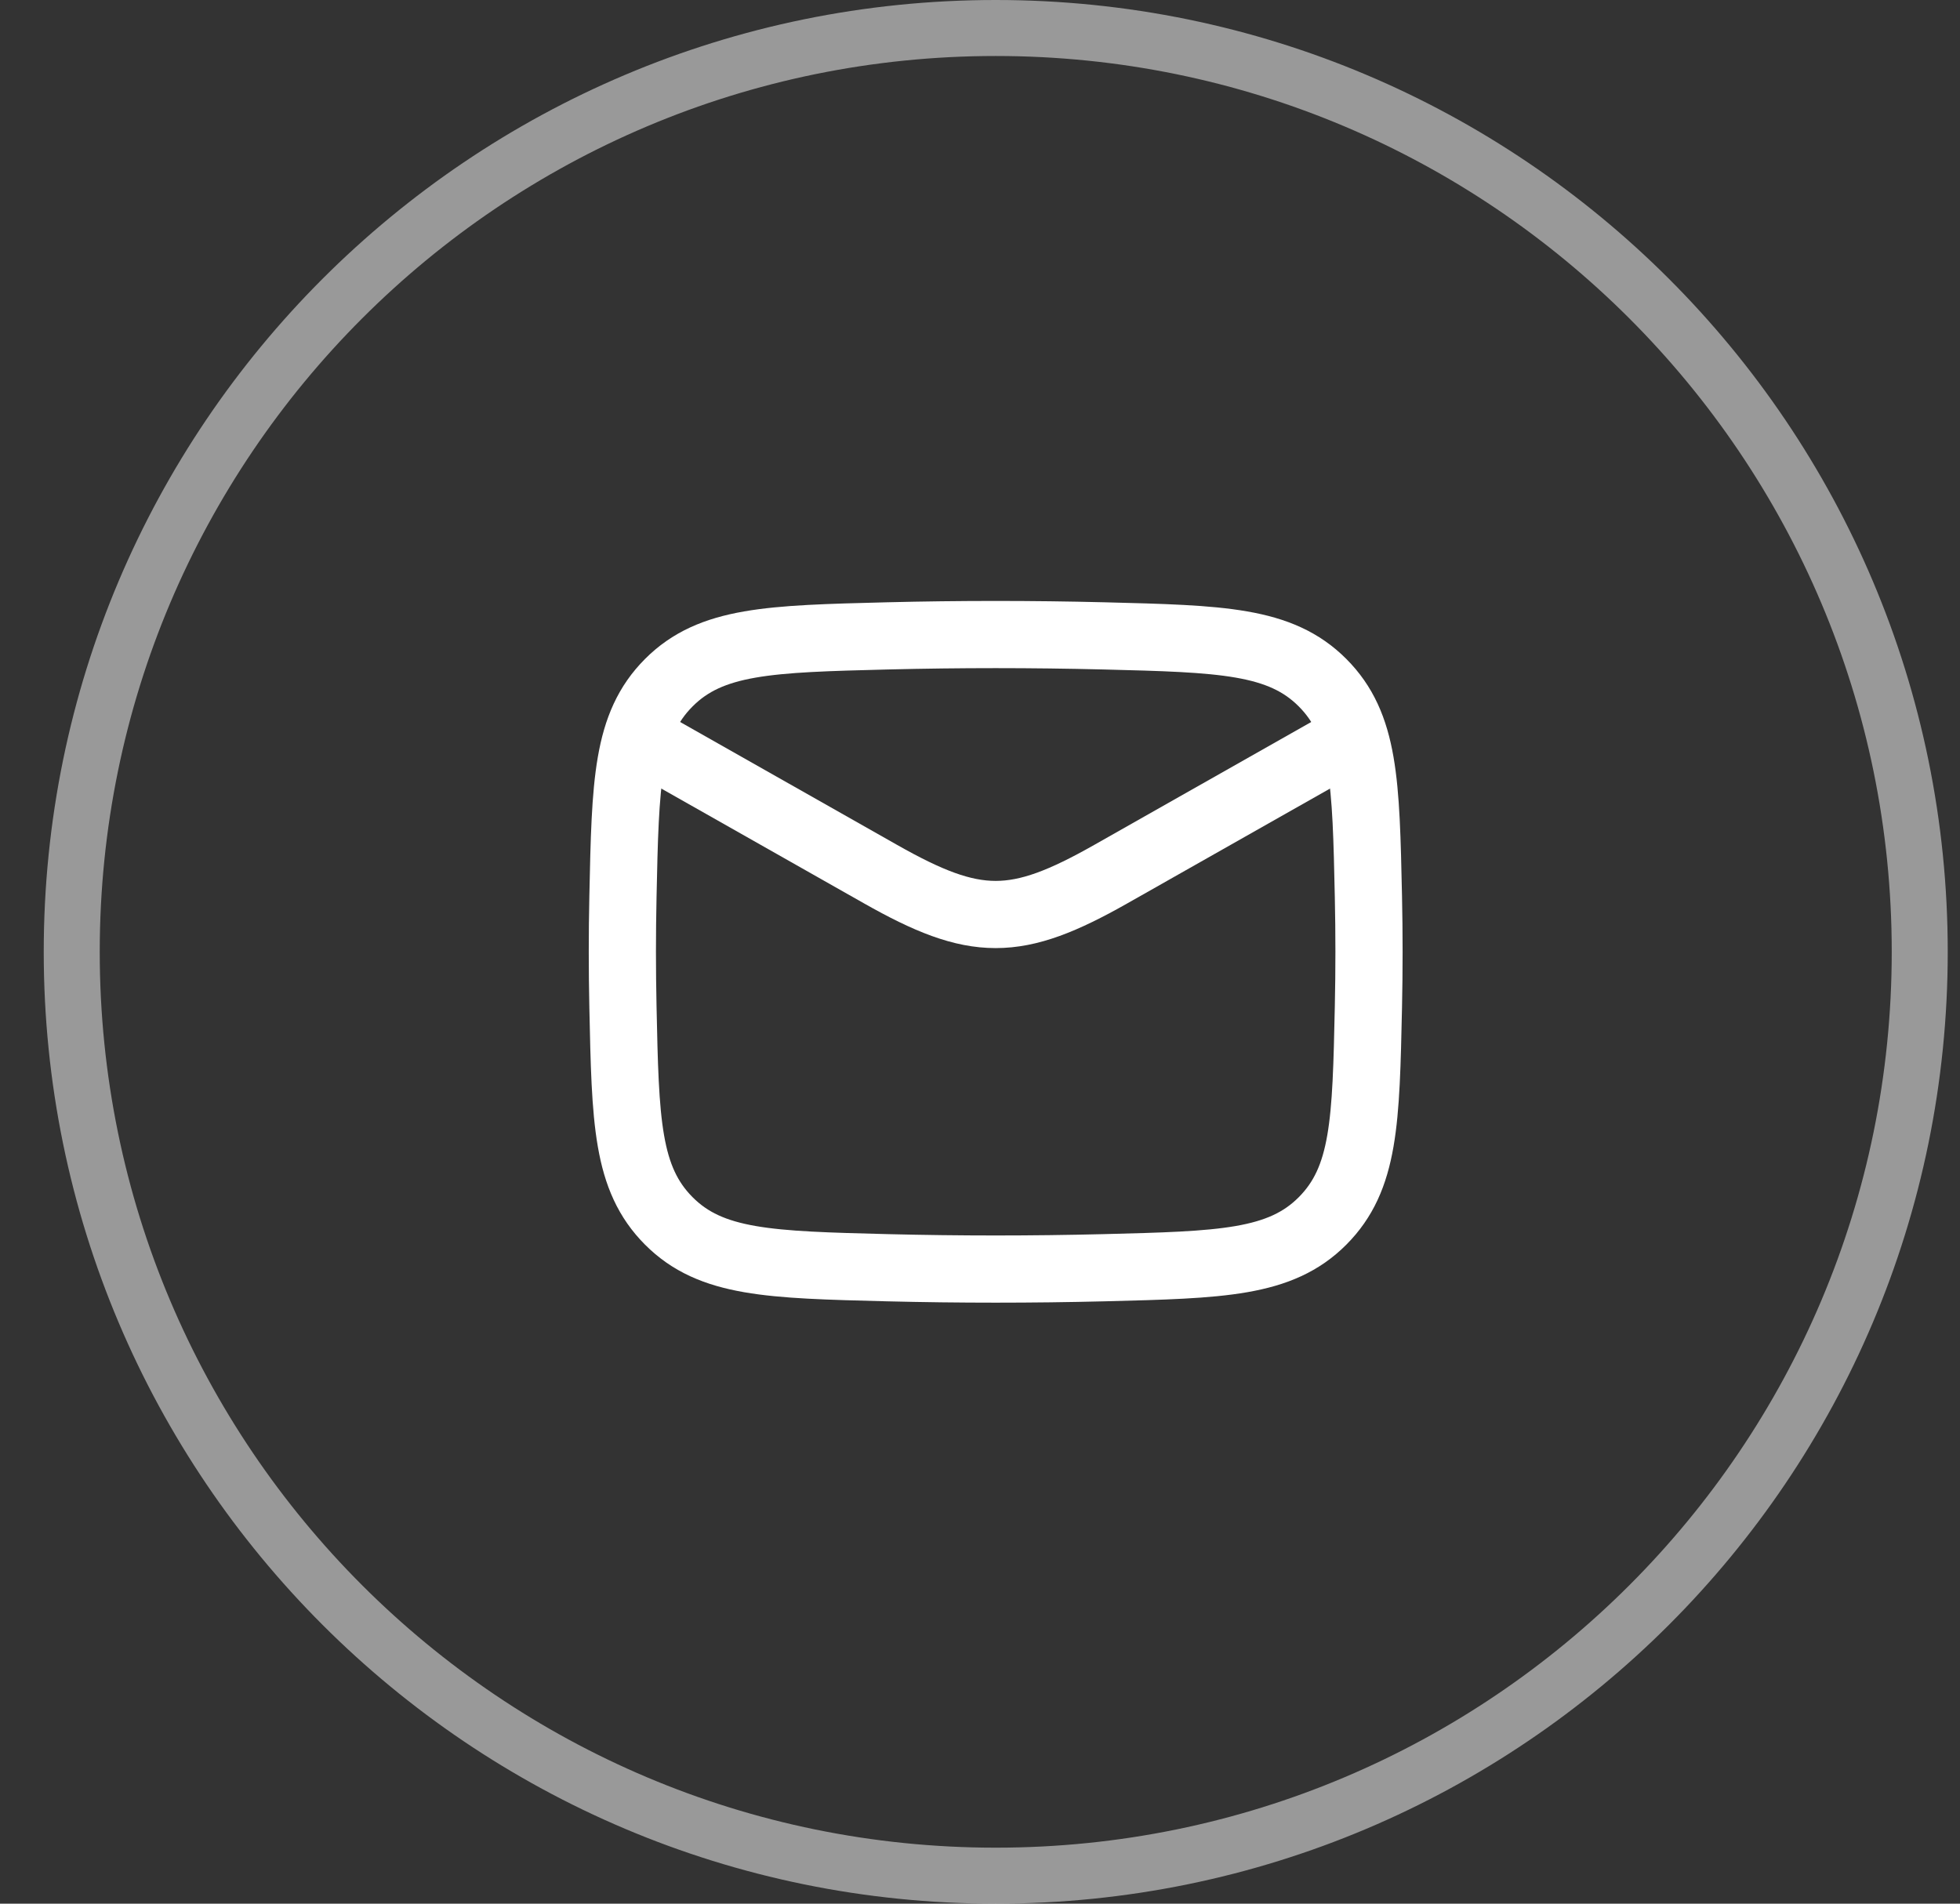<svg width="35" height="34" viewBox="0 0 35 34" fill="none" xmlns="http://www.w3.org/2000/svg">
<rect x="0" y="0" width="35" height="34" fill="#333333" stroke="none"/>
<path d="M17.781 0.5C26.894 0.5 34.281 7.887 34.281 17C34.281 26.113 26.894 33.5 17.781 33.5C8.669 33.5 1.281 26.113 1.281 17C1.281 7.887 8.669 0.5 17.781 0.5Z" stroke="white" stroke-opacity="0.5"/>
<g clip-path="url(#clip0_203_1637)">
<path d="M11.113 13L15.722 15.611C17.421 16.574 18.139 16.574 19.838 15.611L24.447 13" stroke="white" stroke-width="1.2" stroke-linejoin="round"/>
<path d="M11.124 17.983C11.167 20.027 11.189 21.049 11.943 21.806C12.697 22.563 13.747 22.589 15.846 22.642C17.14 22.674 18.42 22.674 19.714 22.642C21.813 22.589 22.863 22.563 23.617 21.806C24.371 21.049 24.392 20.027 24.436 17.983C24.45 17.326 24.45 16.673 24.436 16.016C24.392 13.972 24.371 12.95 23.617 12.193C22.863 11.437 21.813 11.41 19.714 11.357C18.42 11.325 17.14 11.325 15.846 11.357C13.747 11.41 12.697 11.437 11.943 12.193C11.189 12.95 11.167 13.972 11.124 16.016C11.11 16.673 11.11 17.326 11.124 17.983Z" stroke="white" stroke-width="1.2" stroke-linejoin="round"/>
</g>
<defs>
<clipPath id="clip0_203_1637">
<rect width="16" height="16" fill="white" transform="translate(9.781 9)"/>
</clipPath>
</defs>
</svg>
